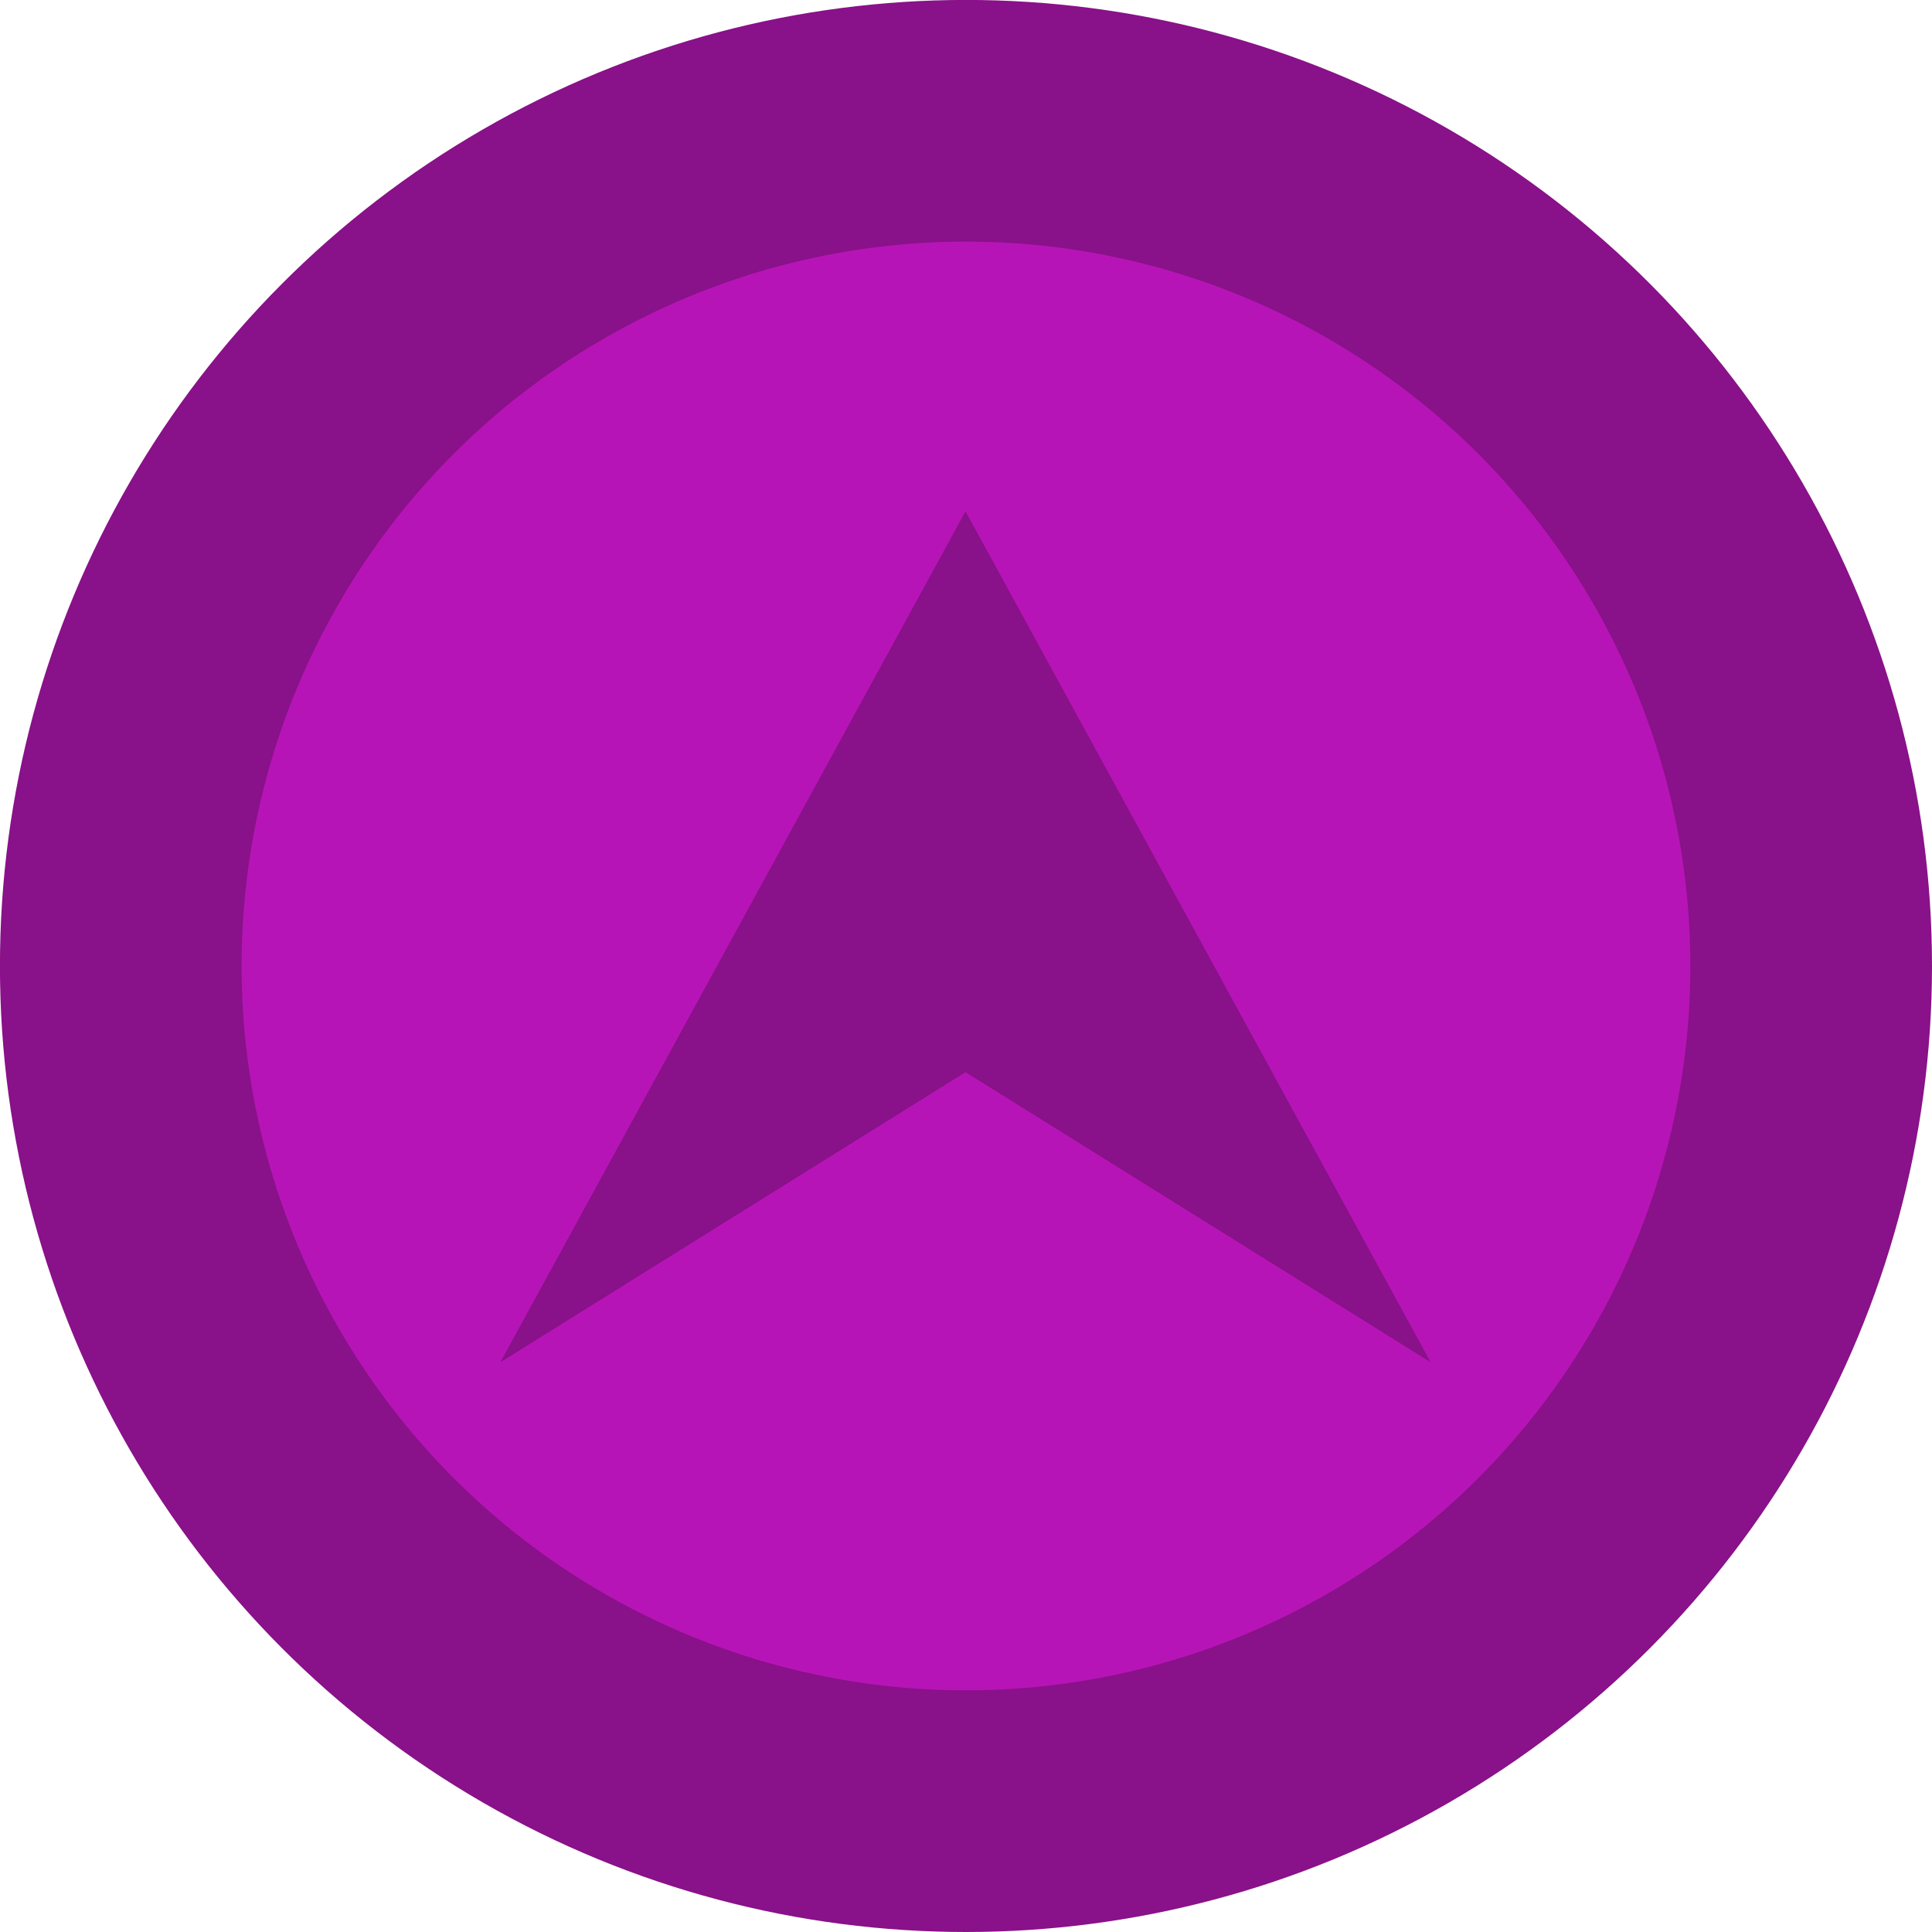 <?xml version="1.0" encoding="UTF-8" standalone="no"?>
<!-- Created with Inkscape (http://www.inkscape.org/) -->

<svg
   width="33.867mm"
   height="33.867mm"
   viewBox="0 0 33.867 33.867"
   version="1.1"
   id="svg5"
   inkscape:version="1.2.2 (732a01da63, 2022-12-09)"
   sodipodi:docname="purple_orb.svg"
   xmlns:inkscape="http://www.inkscape.org/namespaces/inkscape"
   xmlns:sodipodi="http://sodipodi.sourceforge.net/DTD/sodipodi-0.dtd"
   xmlns="http://www.w3.org/2000/svg"
   xmlns:svg="http://www.w3.org/2000/svg">
  <sodipodi:namedview
     id="namedview7"
     pagecolor="#505050"
     bordercolor="#ffffff"
     borderopacity="1"
     inkscape:showpageshadow="0"
     inkscape:pageopacity="0"
     inkscape:pagecheckerboard="1"
     inkscape:deskcolor="#505050"
     inkscape:document-units="mm"
     showgrid="false"
     inkscape:zoom="2.8284271"
     inkscape:cx="-4.4194174"
     inkscape:cy="42.77996"
     inkscape:window-width="1920"
     inkscape:window-height="1017"
     inkscape:window-x="-8"
     inkscape:window-y="-8"
     inkscape:window-maximized="1"
     inkscape:current-layer="layer1" />
  <defs
     id="defs2">
    <linearGradient
       id="linearGradient15396"
       inkscape:swatch="solid">
      <stop
         style="stop-color:#891189;stop-opacity:1;"
         offset="0"
         id="stop15394" />
    </linearGradient>
  </defs>
  <g
     inkscape:label="Слой 1"
     inkscape:groupmode="layer"
     id="layer1"
     transform="translate(0,-43.5)">
    <ellipse
       style="fill:#b714b7;stroke:#891189;stroke-width:4.236;stroke-linecap:butt;stroke-linejoin:miter;stroke-dasharray:none;stroke-dashoffset:0;stroke-opacity:1;paint-order:normal"
       id="path788"
       cx="16.933"
       cy="60.433"
       rx="14.816"
       ry="14.816" />
    <path
       id="path9772"
       style="fill:#891189;fill-opacity:1;stroke:none;stroke-width:50;stroke-dasharray:none;stroke-opacity:1"
       class="UnoptimicedTransforms"
       inkscape:transform-center-x="-2.5693326e-06"
       inkscape:transform-center-y="-2.4761394"
       d="m -39.033,63.141 -91.623,158.694 91.623,-54.102 91.623,54.102 z"
       transform="matrix(0.089,0,0,0.094,20.399,46.528)" />
  </g>
</svg>
